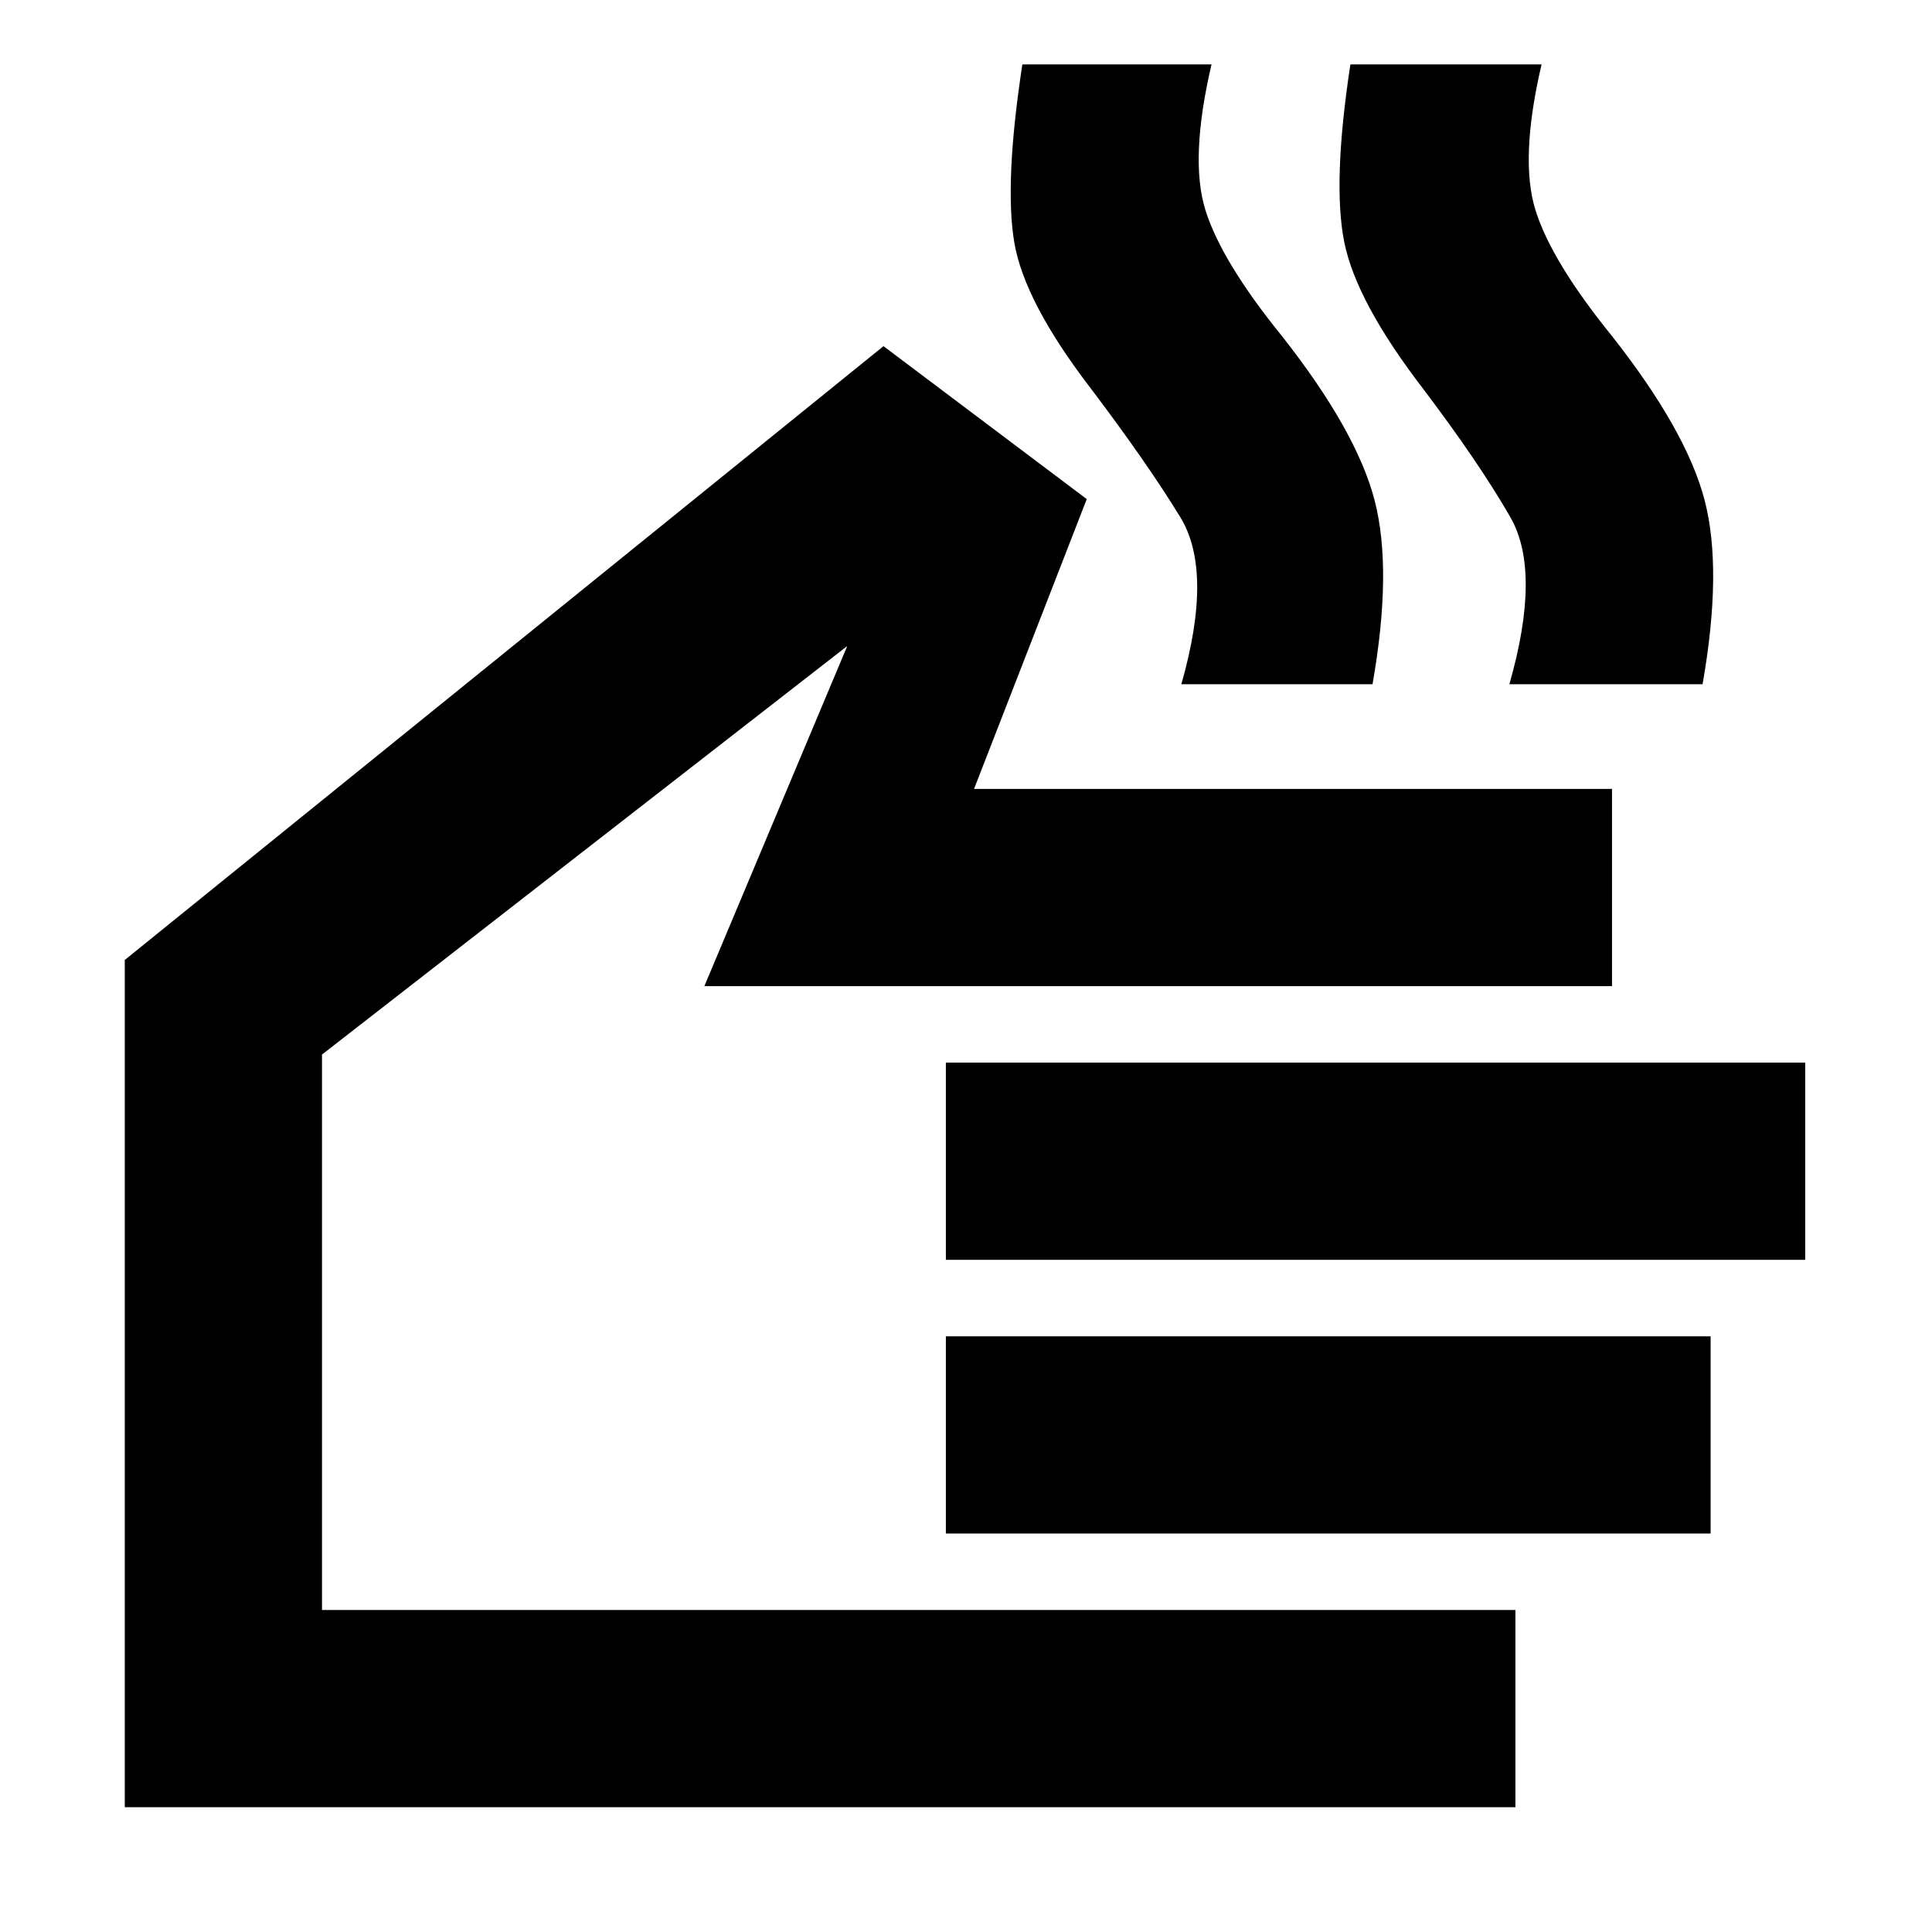 <svg xmlns="http://www.w3.org/2000/svg" height="20" viewBox="0 -960 960 960" width="20"><path d="M587-620q16-56-.5-83T542-767q-33-43-38-72.5t4-88.5h94q-11 47-3 72.5t38 62.5q37 47 46 81.5t-1 91.5h-95Zm163 0q16-56 .5-83T707-767q-33-43-39-72.5t3-88.5h95q-11 47-3 72.5t38 62.5q37 47 46 81.5t-1 91.5h-96Zm3 558H62v-421l377-305 101 76-56 144h317v98H350l71-169-261 203v276h593v98ZM470-334v-98h427v98H470Zm0 136v-98h380v98H470ZM315-329Z"/></svg>